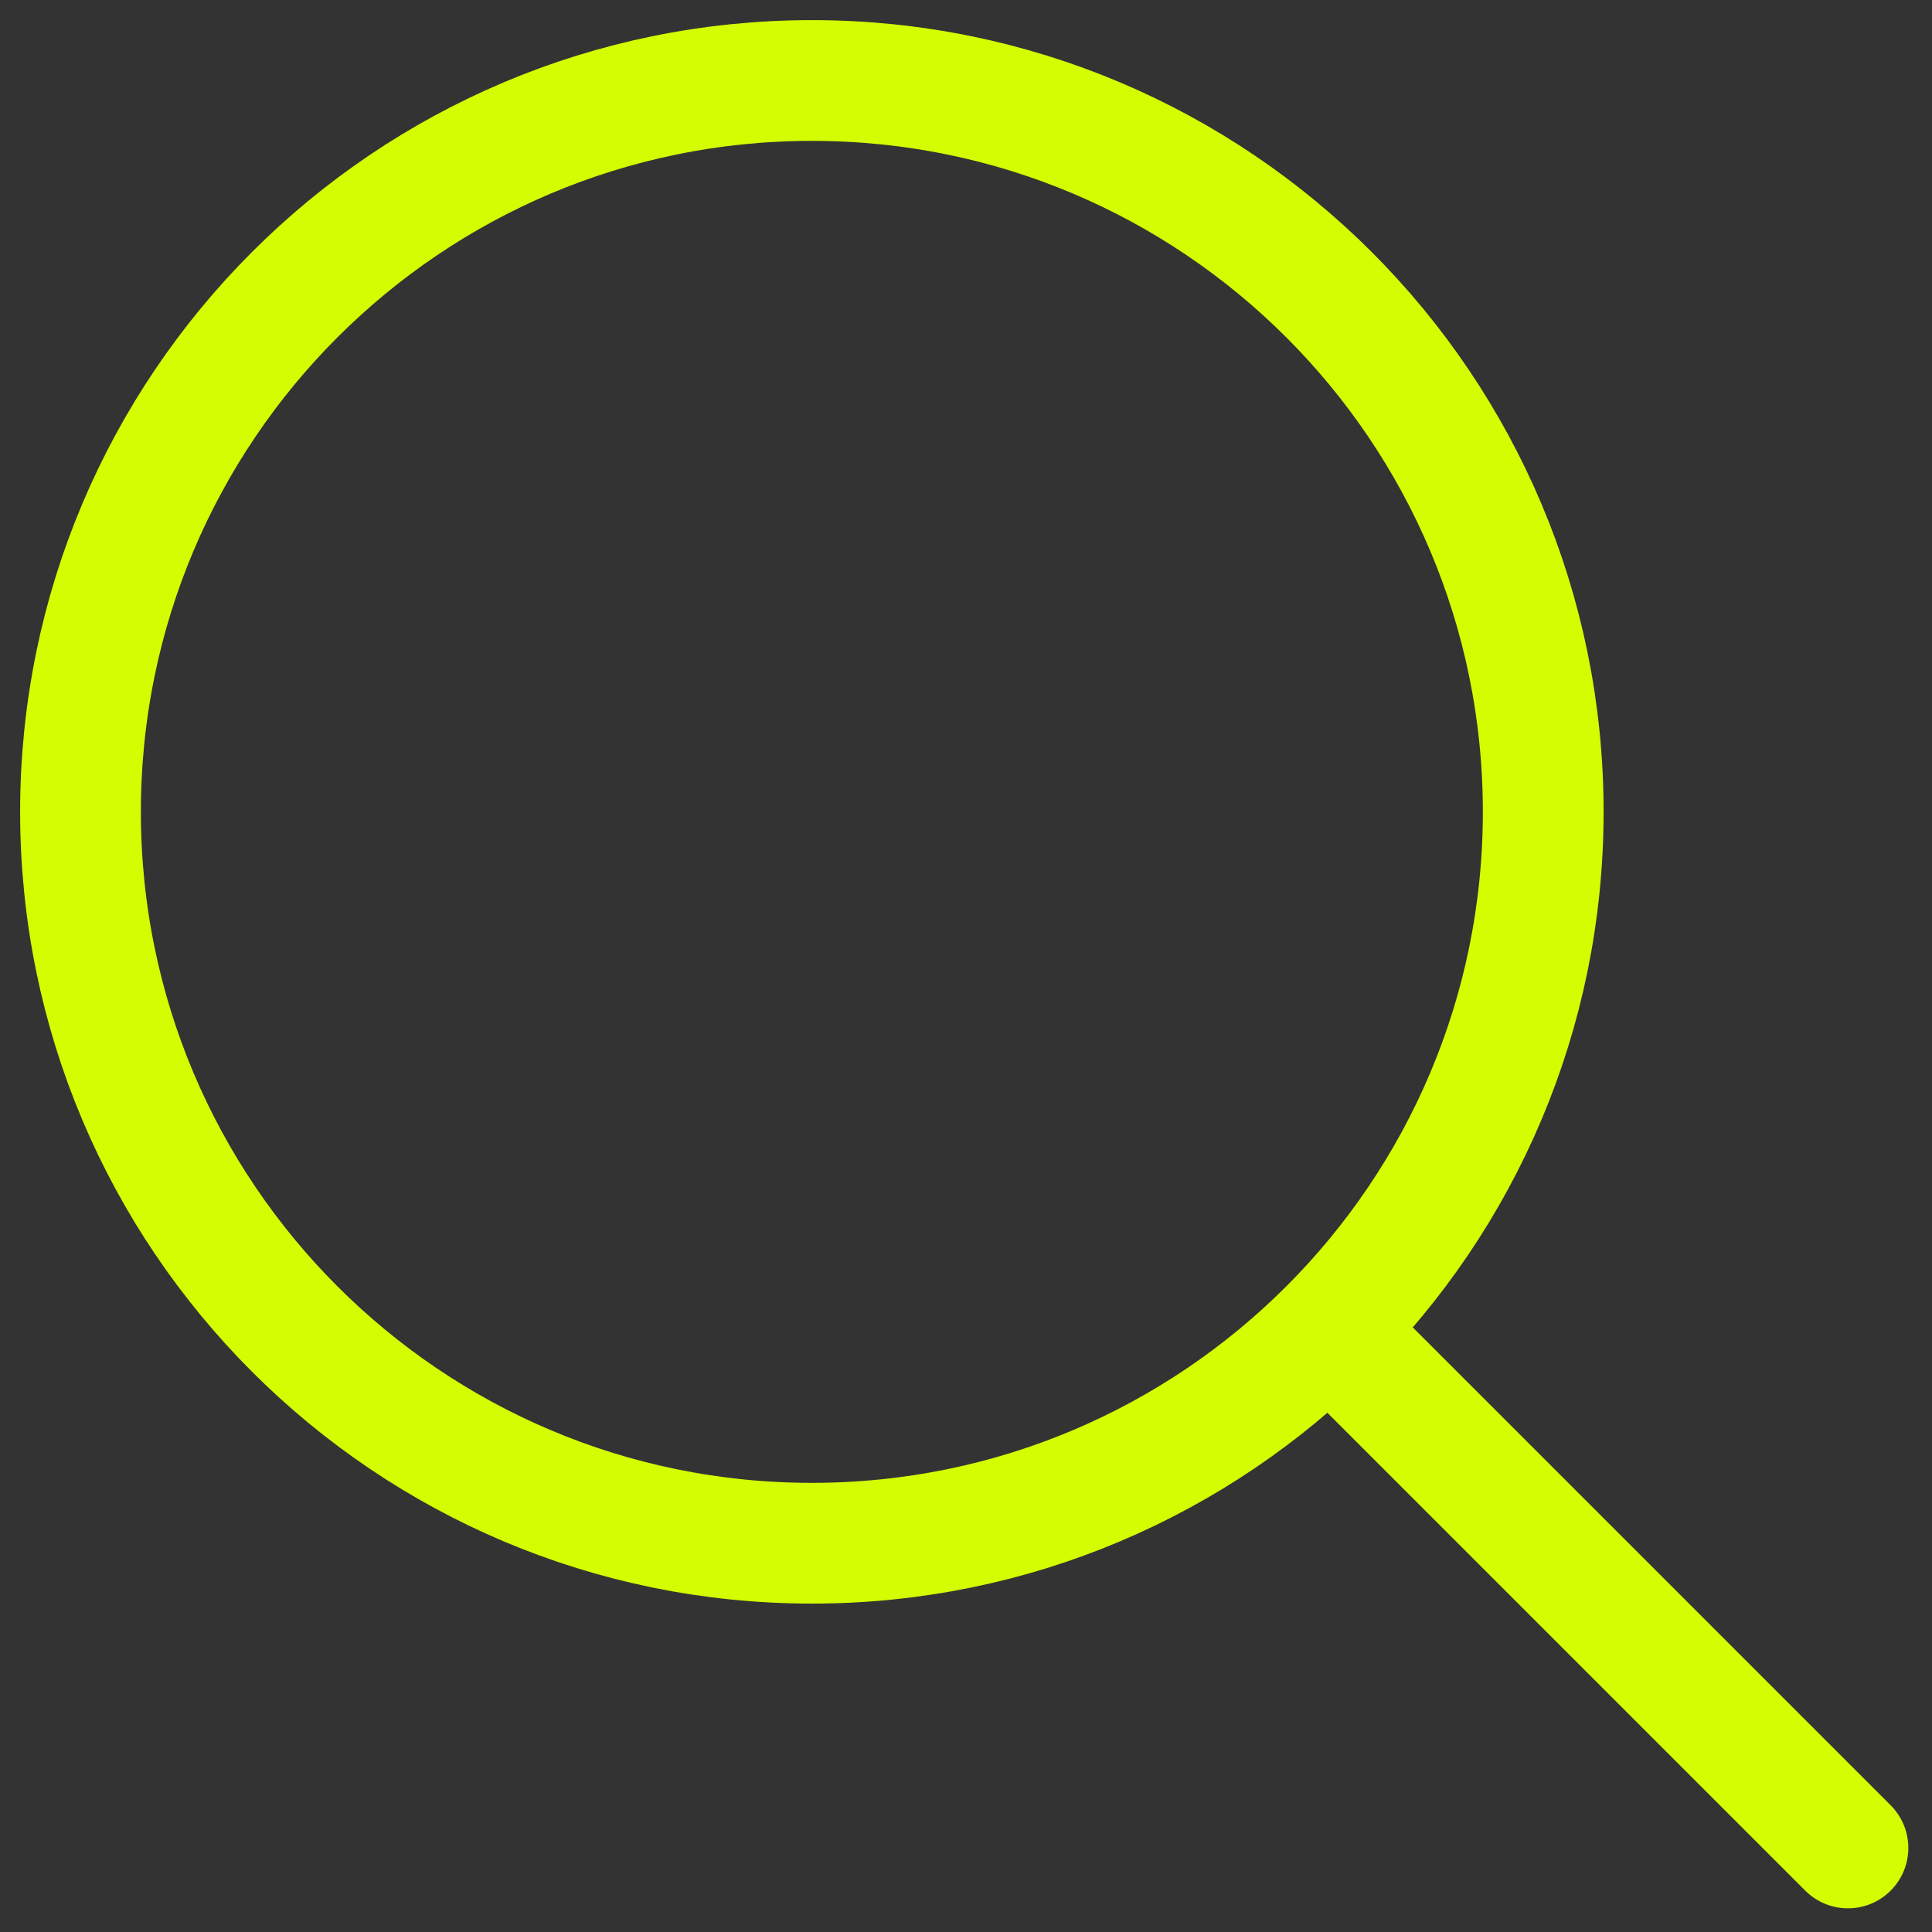 <svg xmlns="http://www.w3.org/2000/svg" xmlns:xlink="http://www.w3.org/1999/xlink" width="48" height="48" version="1.1" viewBox="0 0 48 48"><rect x="0" y="0" width="48" height="48" fill="#333333" stroke="none"/><title>Imported Layers</title><desc>Created with Sketch.</desc><g id="Page-1" fill="none" fill-rule="evenodd" stroke="none" stroke-width="1"><g id="Desktop---2---Search" stroke="#D4FD02" stroke-width="3" transform="translate(-530, -128)"><g id="Facebook-+-Line-2-+-Imported-Layers" transform="translate(532, 104)"><g id="Imported-Layers" transform="translate(0, 26)"><path id="Stroke-1" stroke-linecap="round" d="M31.502,31.502 L43.912,43.912"/><path id="Stroke-2" d="M36.341,18.17 C36.341,28.206 28.206,36.341 18.17,36.341 C8.135,36.341 0,28.206 0,18.17 C0,8.135 8.135,0 18.17,0 C28.206,0 36.341,8.135 36.341,18.17 L36.341,18.17 Z"/></g></g></g></g></svg>